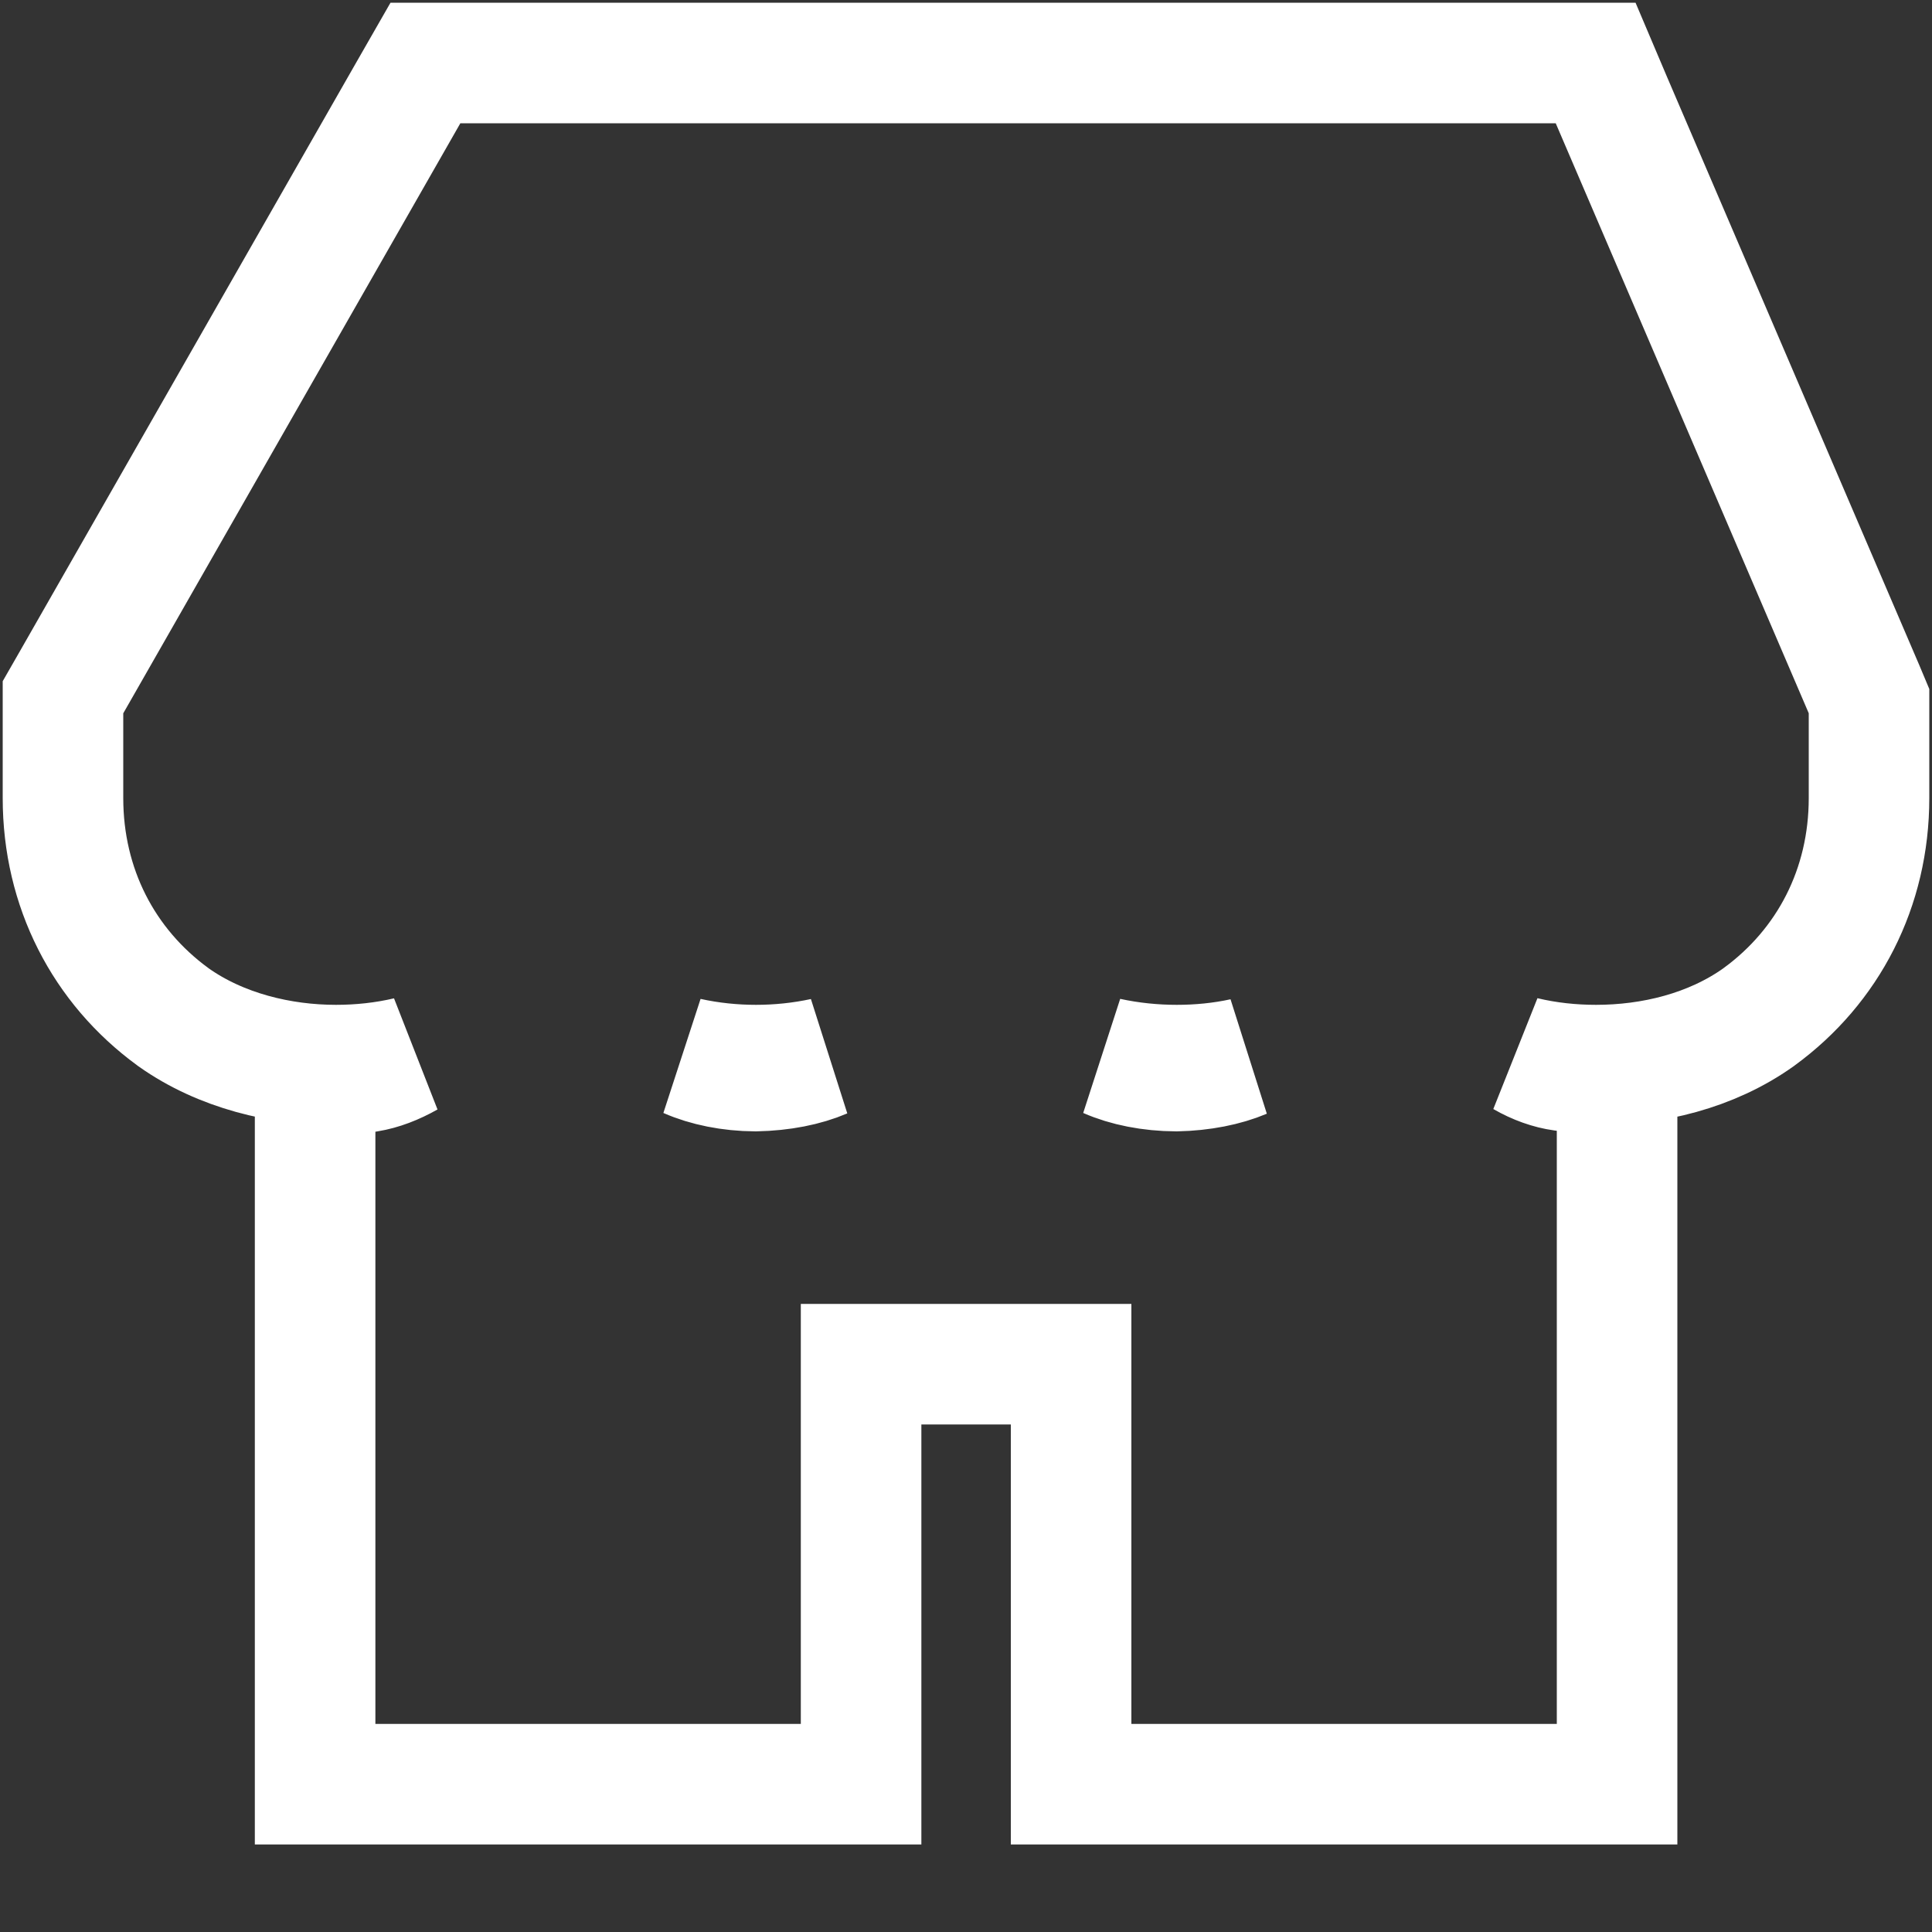 <svg width="10" height="10" viewBox="0 0 10 10" fill="none" xmlns="http://www.w3.org/2000/svg">
<rect x="0" y="0" width="10" height="10" fill="#333333" stroke="none"/>
<path d="M0.895 5.263L0.895 5.263L0.899 5.266C1.145 5.44 1.455 5.513 1.739 5.513C1.862 5.513 1.988 5.5 2.111 5.471C2.042 5.51 1.972 5.537 1.904 5.548L1.631 5.592V5.87V8.909V9.235H1.957H4.131H4.457V8.909V7.061H5.544V8.909V9.235H5.87H8.044H8.37V8.909V5.865V5.58L8.087 5.542C8.021 5.533 7.951 5.508 7.885 5.47C8.01 5.5 8.138 5.513 8.261 5.513C8.55 5.513 8.856 5.44 9.101 5.266L9.101 5.266L9.105 5.263C9.464 5.001 9.674 4.595 9.674 4.131V3.696V3.629L9.648 3.567L8.343 0.524L8.259 0.326H8.044H2.391H2.202L2.108 0.49L0.369 3.534L0.326 3.609V3.696V4.131C0.326 4.595 0.536 5.001 0.895 5.263ZM3.913 5.513C4.029 5.513 4.147 5.501 4.263 5.476C4.167 5.517 4.048 5.541 3.91 5.544C3.779 5.543 3.657 5.518 3.559 5.475C3.677 5.501 3.797 5.513 3.913 5.513ZM6.436 5.477C6.341 5.517 6.222 5.541 6.088 5.544C5.953 5.543 5.83 5.518 5.732 5.475C5.852 5.501 5.973 5.513 6.091 5.513C6.205 5.513 6.322 5.502 6.436 5.477Z" stroke="white" stroke-width="0.624"/>
</svg>
